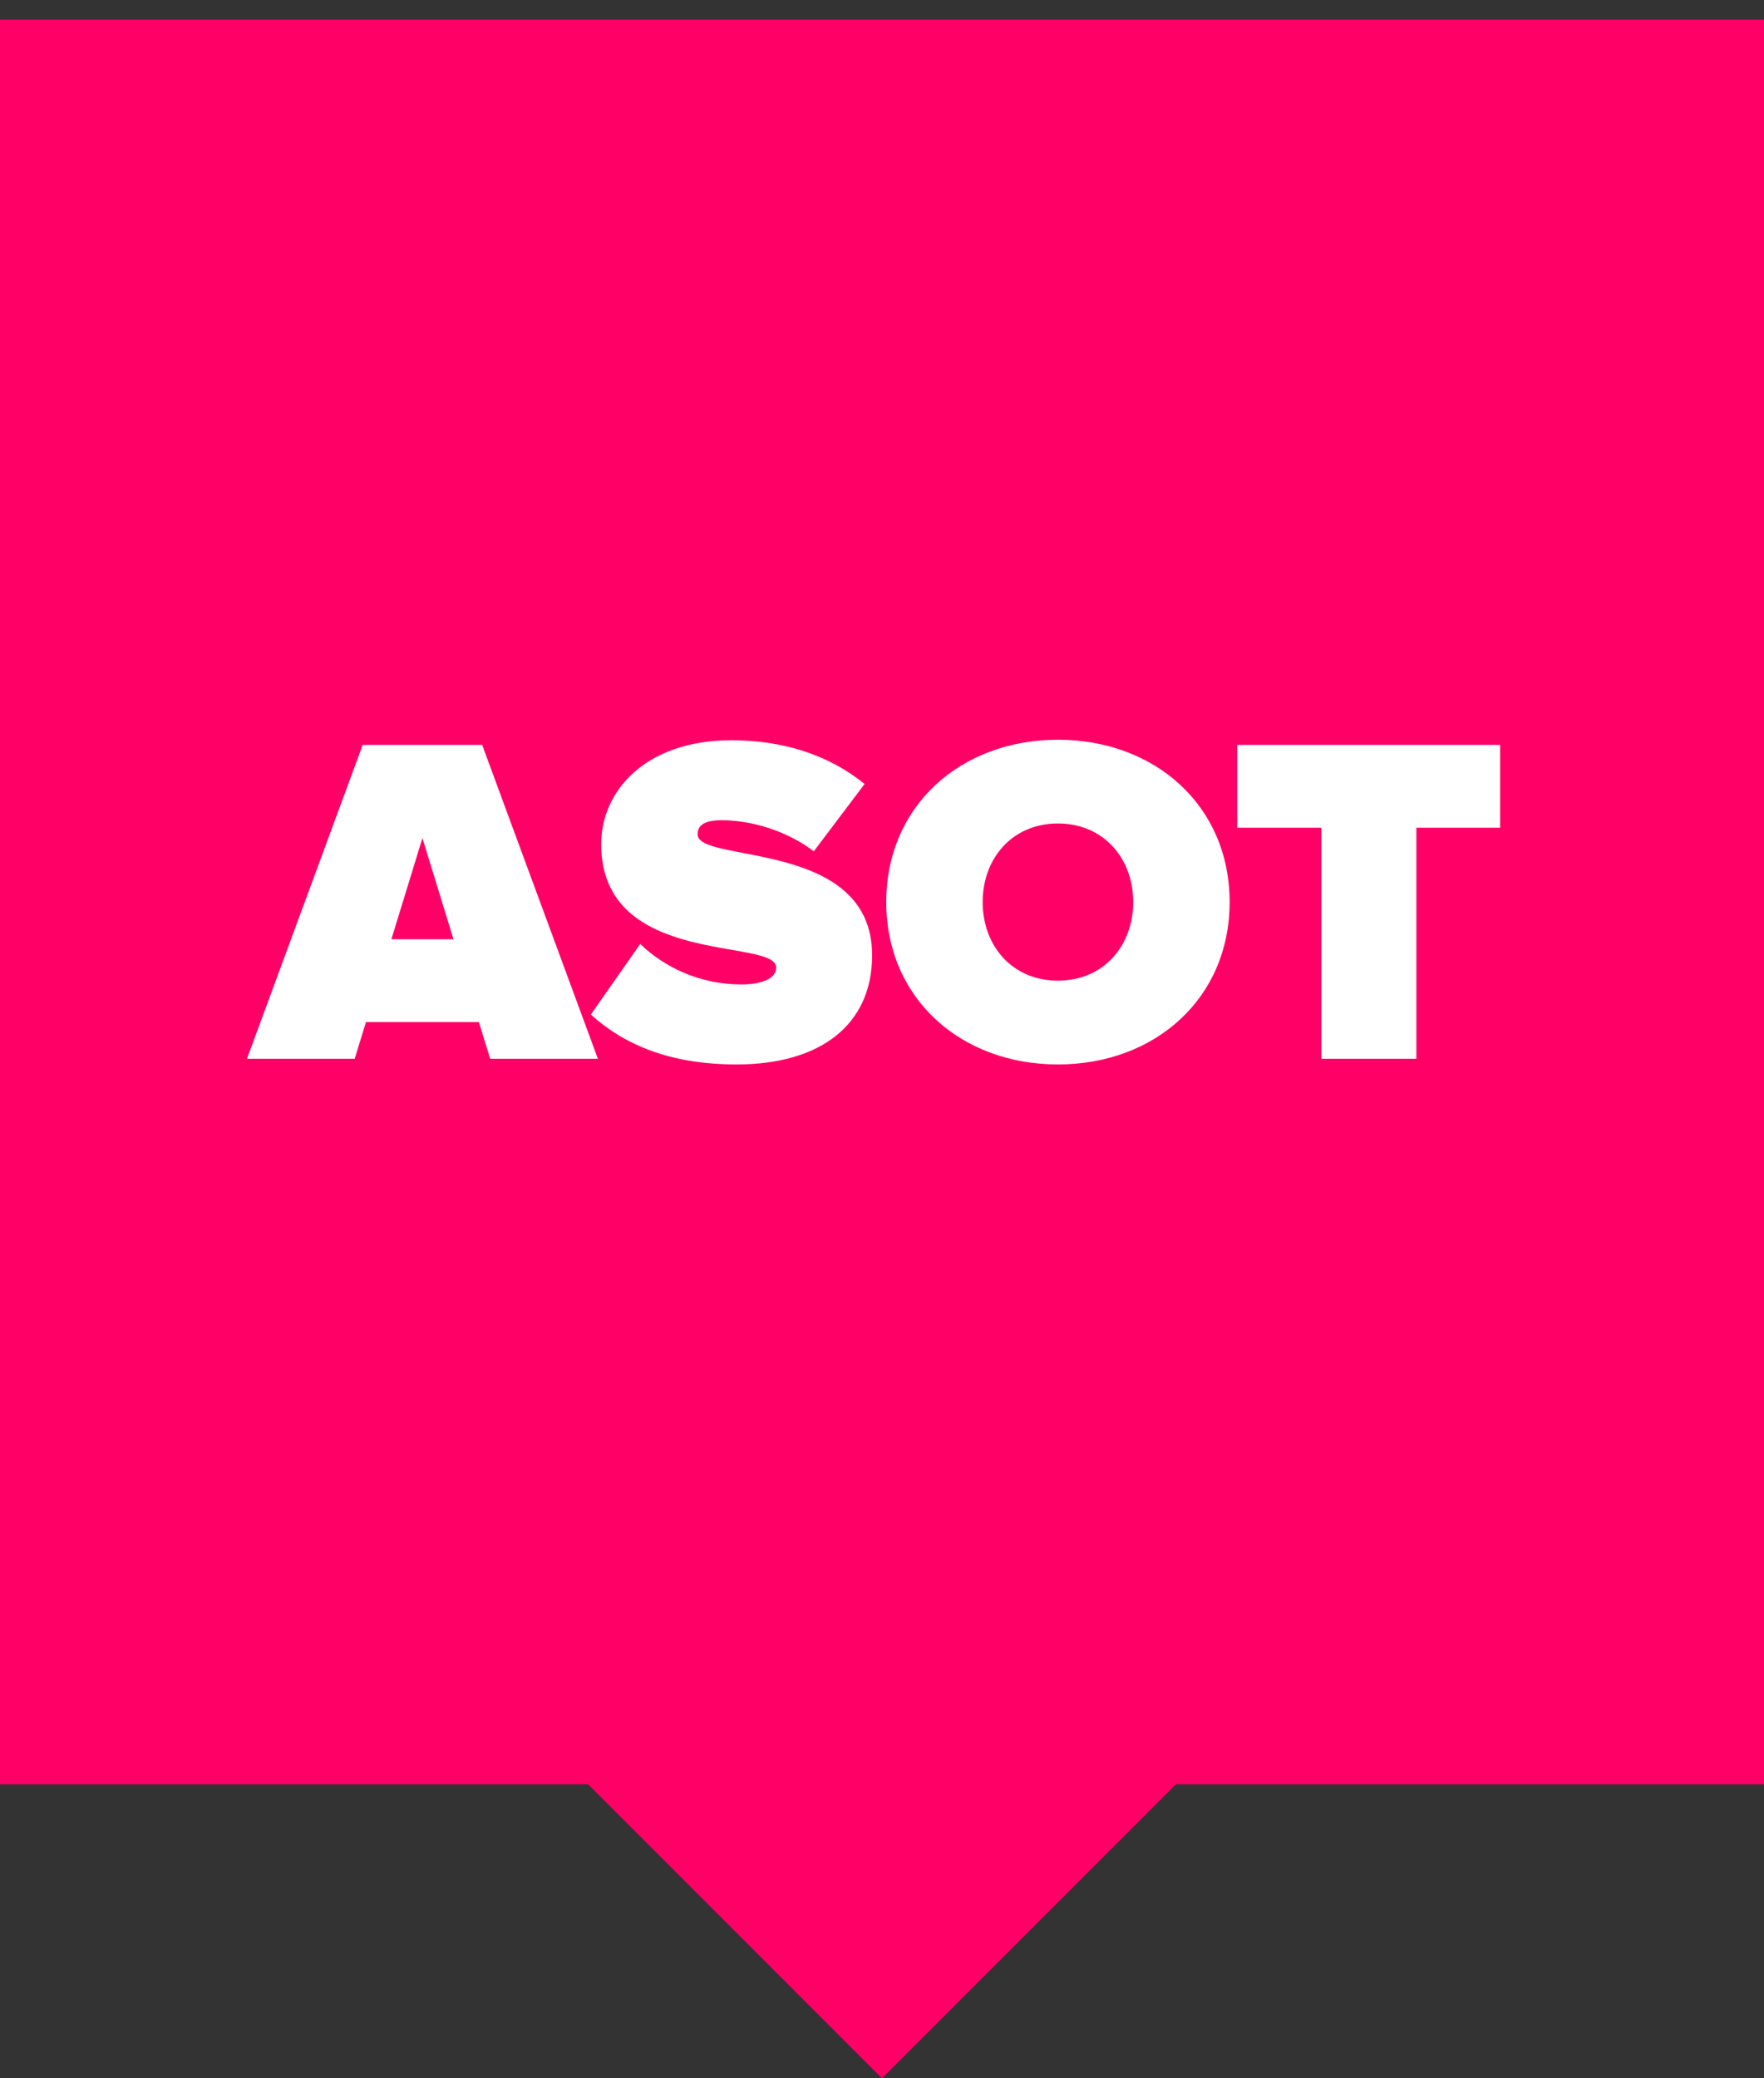 <?xml version="1.0" encoding="UTF-8"?>
<svg width="45px" height="53px" viewBox="0 0 45 53" version="1.1" xmlns="http://www.w3.org/2000/svg" xmlns:xlink="http://www.w3.org/1999/xlink">
    <rect x="0" y="0" width="45" height="53" fill="#333333" stroke="none"/>
    <!-- Generator: Sketch 48.2 (47327) - http://www.bohemiancoding.com/sketch -->
    <title>event</title>
    <desc>Created with Sketch.</desc>
    <defs></defs>
    <g id="Page-1" stroke="none" stroke-width="1" fill="none" fill-rule="evenodd">
        <g id="event" fill-rule="nonzero">
            <polygon id="Fill-1" fill="#FF0067" points="0 0.5 0 45.5 15 45.5 22.5 53 30 45.5 45 45.5 45 0.5"></polygon>
            <path d="M15.252,27 L12.504,27 L12.216,26.064 L9.336,26.064 L9.048,27 L6.3,27 L9.252,18.996 L12.3,18.996 L15.252,27 Z M11.568,23.952 L10.776,21.372 L9.984,23.952 L11.568,23.952 Z M18.792,27.145 C17.088,27.145 15.924,26.641 15.072,25.873 L16.332,24.073 C16.932,24.649 17.832,25.105 18.912,25.105 C19.368,25.105 19.8,24.985 19.8,24.673 C19.8,23.905 15.336,24.685 15.336,21.529 C15.336,20.173 16.464,18.877 18.66,18.877 C19.968,18.877 21.144,19.249 22.056,19.993 L20.76,21.709 C20.064,21.181 19.164,20.917 18.408,20.917 C17.928,20.917 17.796,21.073 17.796,21.277 C17.796,22.033 22.248,21.385 22.248,24.361 C22.248,26.124 20.94,27.145 18.792,27.145 Z M26.988,27.145 C24.515,27.145 22.608,25.464 22.608,23.004 C22.608,20.544 24.516,18.864 26.988,18.864 C29.46,18.864 31.368,20.544 31.368,23.004 C31.368,25.464 29.46,27.145 26.988,27.145 Z M26.988,25.008 C28.152,25.008 28.908,24.12 28.908,23.004 C28.908,21.888 28.152,21 26.988,21 C25.824,21 25.068,21.888 25.068,23.004 C25.068,24.12 25.824,25.008 26.988,25.008 Z M36.132,27 L36.132,21.108 L38.268,21.108 L38.268,18.996 L31.561,18.996 L31.561,21.108 L33.708,21.108 L33.708,27 L36.132,27 Z" id="ASOT" fill="#FFFFFF"></path>
        </g>
    </g>
</svg>